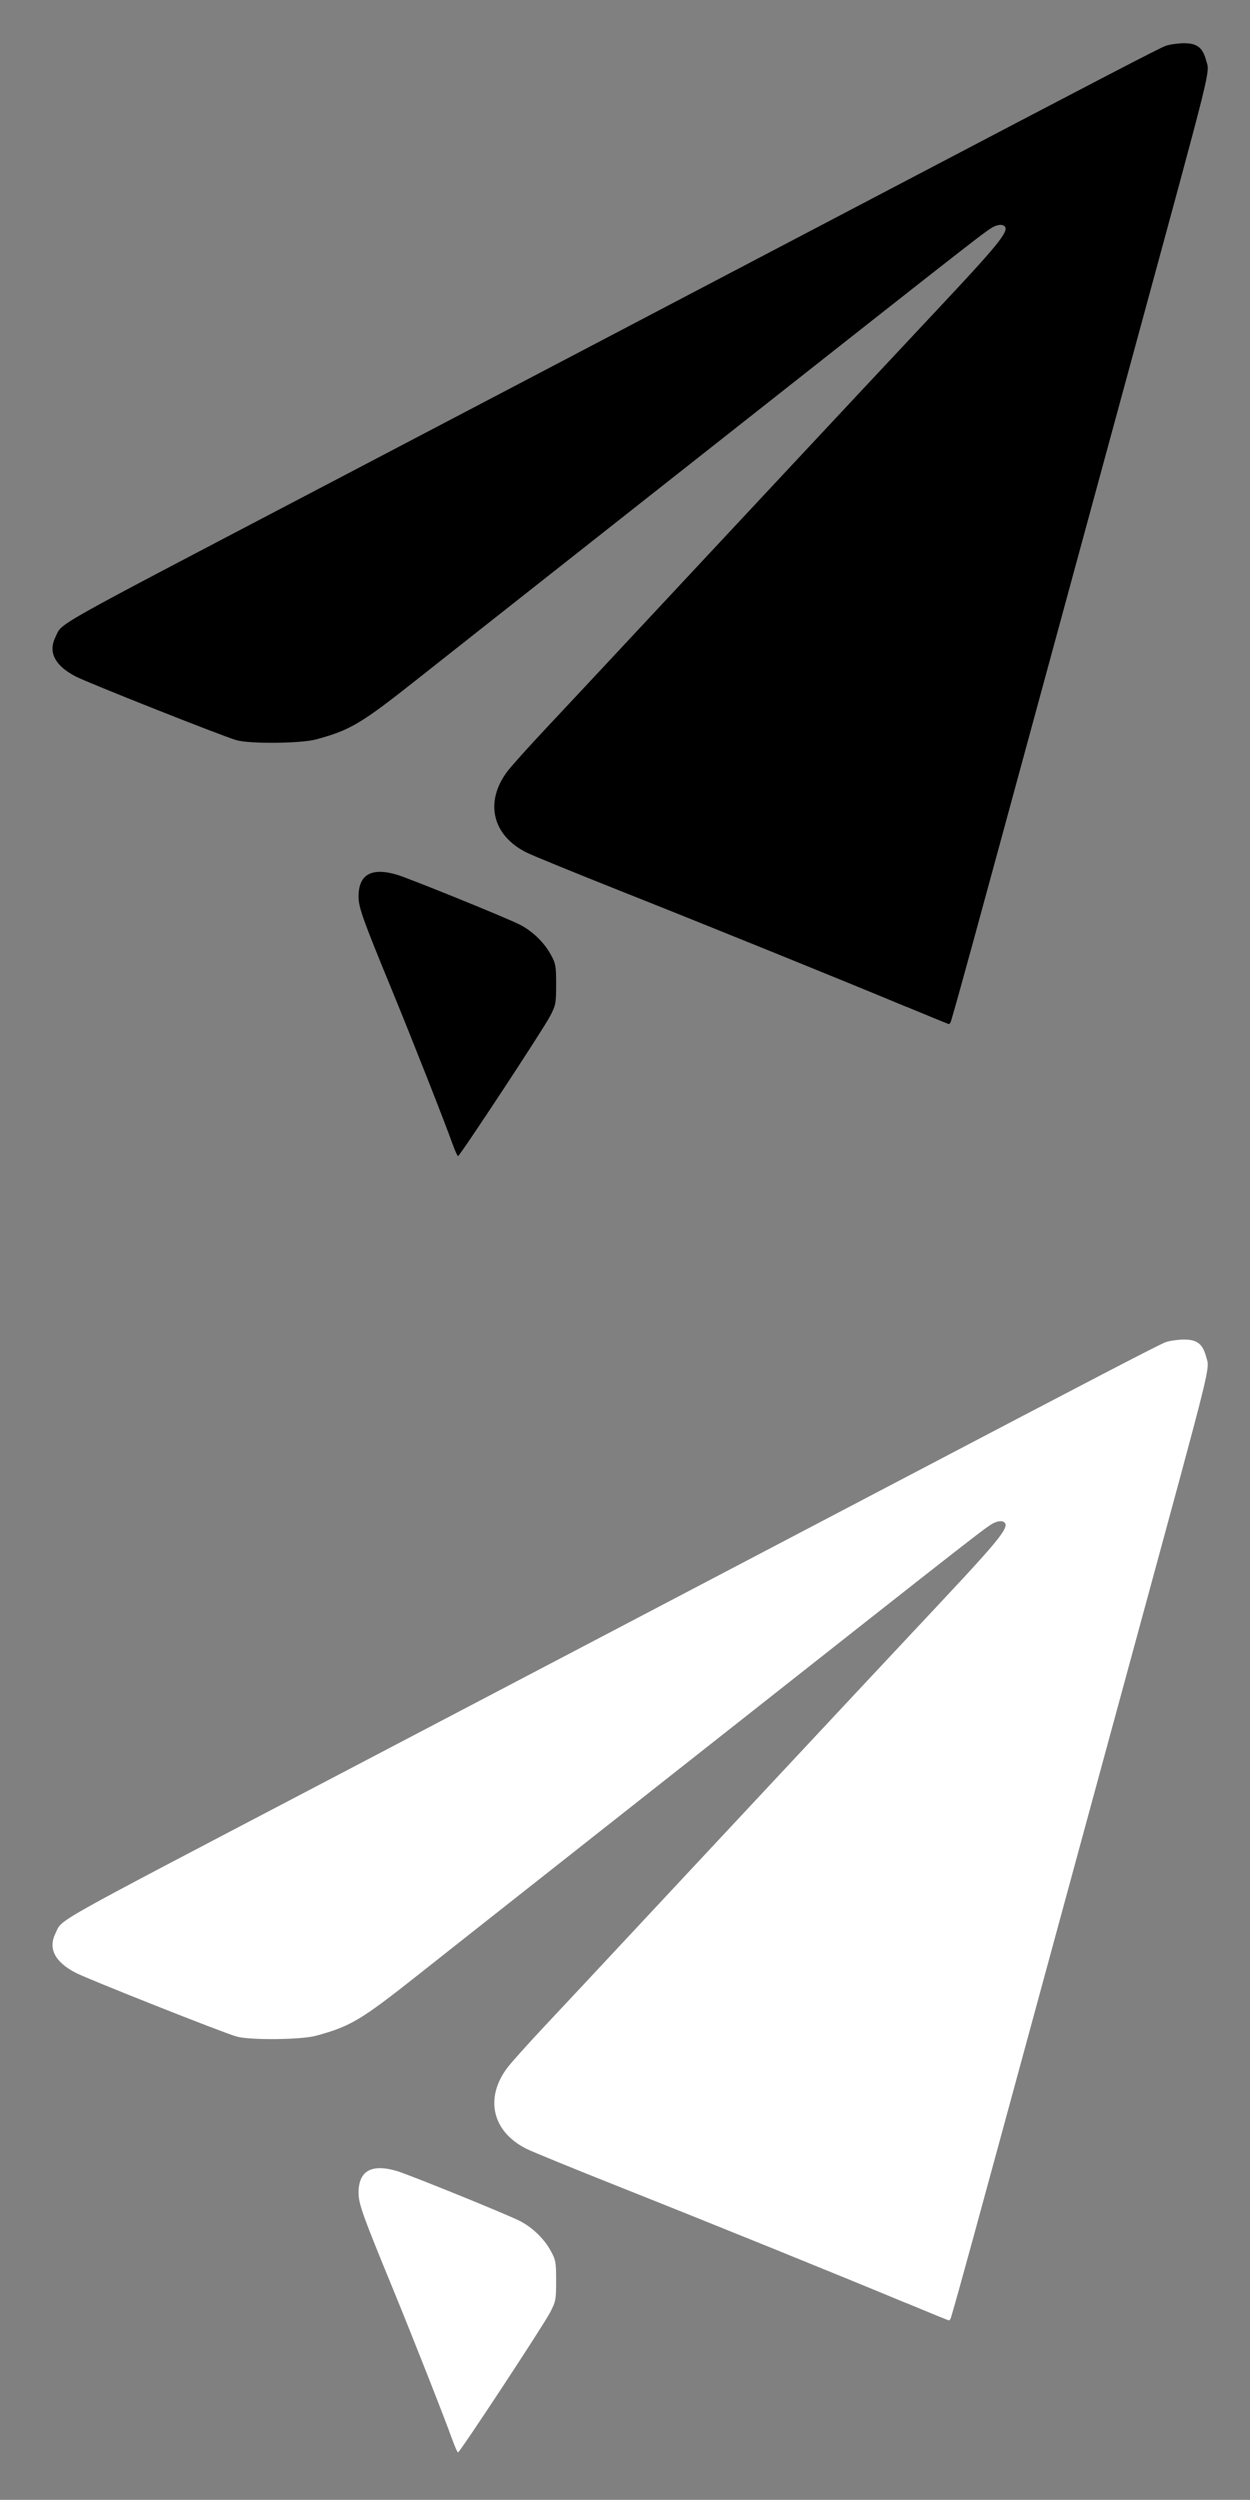 <?xml version="1.0" encoding="UTF-8" standalone="no"?>
<!-- Created with Inkscape (http://www.inkscape.org/) -->

<svg
   xmlns:dc="http://purl.org/dc/elements/1.1/"
   xmlns:cc="http://creativecommons.org/ns#"
   xmlns:rdf="http://www.w3.org/1999/02/22-rdf-syntax-ns#"
   xmlns:svg="http://www.w3.org/2000/svg"
   xmlns="http://www.w3.org/2000/svg"
   xmlns:sodipodi="http://sodipodi.sourceforge.net/DTD/sodipodi-0.dtd"
   xmlns:inkscape="http://www.inkscape.org/namespaces/inkscape"
   width="8.467mm"
   height="16.933mm"
   viewBox="0 0 8.467 16.933"
   version="1.1"
   id="svg8"
   inkscape:version="0.92.2 (5c3e80d, 2017-08-06)"
   sodipodi:docname="invio.svg">
  <rect x="0" y="0" width="8.467" height="16.933" fill="#808080" stroke="none"/>
  <defs
     id="defs2" />
  <sodipodi:namedview
     id="base"
     pagecolor="#ffffff"
     bordercolor="#666666"
     borderopacity="1.0"
     inkscape:pageopacity="0.0"
     inkscape:pageshadow="2"
     inkscape:zoom="5.9021147"
     inkscape:cx="-15.414239"
     inkscape:cy="41.780935"
     inkscape:document-units="mm"
     inkscape:current-layer="g879-4"
     showgrid="false"
     fit-margin-top="0"
     fit-margin-left="0"
     fit-margin-right="0"
     fit-margin-bottom="0"
     inkscape:window-width="1920"
     inkscape:window-height="1017"
     inkscape:window-x="-8"
     inkscape:window-y="-8"
     inkscape:window-maximized="1" />
  <g
     inkscape:label="Livello 1"
     inkscape:groupmode="layer"
     id="layer1"
     transform="translate(-40.133,-189.644)">
    <g
       id="g42"
       transform="matrix(0.265,0,0,0.265,40.133,189.644)">
      <g
         id="g879"
         transform="translate(-30.44,13.547)"
         style="stroke-width:1.134;stroke-miterlimit:4;stroke-dasharray:none">
        <g
           id="g1073"
           transform="translate(-79.741,11.377)">
          <g
             id="g1356"
             transform="translate(6.619,228.365)">
            <path
               style="fill:#000000;stroke-width:0.055"
               d="m 115.122,-224.068 c -0.187,-0.528 -1.031,-2.671 -1.543,-3.916 -0.75,-1.825 -0.852,-2.111 -0.852,-2.39 0,-0.562 0.328,-0.749 0.979,-0.557 0.309,0.091 2.789,1.097 3.136,1.273 0.322,0.163 0.62,0.448 0.792,0.758 0.133,0.24 0.143,0.295 0.143,0.773 0,0.486 -0.009,0.533 -0.157,0.816 -0.18,0.344 -2.304,3.572 -2.35,3.572 -0.017,0 -0.083,-0.148 -0.147,-0.329 z m 11.608,-3.485 c -1.689,-0.704 -5.031,-2.058 -7.319,-2.967 -1.167,-0.464 -2.244,-0.904 -2.393,-0.979 -0.873,-0.438 -1.074,-1.291 -0.488,-2.072 0.101,-0.134 0.554,-0.639 1.008,-1.122 0.454,-0.483 1.408,-1.504 2.121,-2.269 0.713,-0.765 1.657,-1.776 2.098,-2.248 0.441,-0.471 1.24,-1.328 1.777,-1.903 1.071,-1.148 2.587,-2.769 4.105,-4.389 1.569,-1.675 1.776,-1.946 1.552,-2.032 -0.042,-0.016 -0.131,-0.004 -0.199,0.027 -0.199,0.091 -0.049,-0.027 -7.361,5.739 -0.617,0.487 -2.33,1.837 -3.806,3.001 -1.476,1.164 -3.095,2.441 -3.597,2.839 -1.438,1.138 -1.707,1.299 -2.583,1.538 -0.387,0.106 -1.701,0.119 -2.041,0.02 -0.371,-0.107 -3.812,-1.472 -4.114,-1.631 -0.53,-0.279 -0.702,-0.62 -0.509,-1.008 0.187,-0.377 -0.261,-0.125 6.673,-3.758 1.167,-0.612 2.781,-1.458 3.586,-1.88 0.805,-0.423 2.353,-1.234 3.44,-1.804 1.84,-0.965 4.238,-2.222 7.465,-3.916 5.502,-2.887 7.054,-3.694 7.212,-3.75 0.099,-0.035 0.308,-0.065 0.463,-0.067 0.338,-0.002 0.483,0.109 0.572,0.44 0.092,0.343 0.202,-0.099 -1.782,7.194 -0.277,1.02 -1.254,4.61 -2.17,7.977 -2.211,8.129 -2.324,8.541 -2.568,9.38 -0.014,0.047 -0.04,0.083 -0.058,0.08 -0.018,-0.003 -0.505,-0.202 -1.082,-0.442 z"
               id="path1358"
               inkscape:connector-curvature="0" />
          </g>
        </g>
      </g>
      <g
         id="g879-4"
         transform="translate(-30.44,47.547)"
         style="stroke-width:1.134;stroke-miterlimit:4;stroke-dasharray:none">
        <g
           id="g1073-4"
           transform="translate(-79.741,10.512)"
           style="fill:#ffffff;fill-opacity:1">
          <g
             id="g1356-5"
             transform="translate(6.619,228.365)"
             style="fill:#ffffff;fill-opacity:1">
            <path
               style="fill:#ffffff;stroke-width:0.055;fill-opacity:1"
               d="m 115.122,-224.068 c -0.187,-0.528 -1.031,-2.671 -1.543,-3.916 -0.75,-1.825 -0.852,-2.111 -0.852,-2.39 0,-0.562 0.328,-0.749 0.979,-0.557 0.309,0.091 2.789,1.097 3.136,1.273 0.322,0.163 0.62,0.448 0.792,0.758 0.133,0.24 0.143,0.295 0.143,0.773 0,0.486 -0.009,0.533 -0.157,0.816 -0.18,0.344 -2.304,3.572 -2.35,3.572 -0.017,0 -0.083,-0.148 -0.147,-0.329 z m 11.608,-3.485 c -1.689,-0.704 -5.031,-2.058 -7.319,-2.967 -1.167,-0.464 -2.244,-0.904 -2.393,-0.979 -0.873,-0.438 -1.074,-1.291 -0.488,-2.072 0.101,-0.134 0.554,-0.639 1.008,-1.122 0.454,-0.483 1.408,-1.504 2.121,-2.269 0.713,-0.765 1.657,-1.776 2.098,-2.248 0.441,-0.471 1.24,-1.328 1.777,-1.903 1.071,-1.148 2.587,-2.769 4.105,-4.389 1.569,-1.675 1.776,-1.946 1.552,-2.032 -0.042,-0.016 -0.131,-0.004 -0.199,0.027 -0.199,0.091 -0.049,-0.027 -7.361,5.739 -0.617,0.487 -2.33,1.837 -3.806,3.001 -1.476,1.164 -3.095,2.441 -3.597,2.839 -1.438,1.138 -1.707,1.299 -2.583,1.538 -0.387,0.106 -1.701,0.119 -2.041,0.02 -0.371,-0.107 -3.812,-1.472 -4.114,-1.631 -0.53,-0.279 -0.702,-0.62 -0.509,-1.008 0.187,-0.377 -0.261,-0.125 6.673,-3.758 1.167,-0.612 2.781,-1.458 3.586,-1.88 0.805,-0.423 2.353,-1.234 3.44,-1.804 1.84,-0.965 4.238,-2.222 7.465,-3.916 5.502,-2.887 7.054,-3.694 7.212,-3.75 0.099,-0.035 0.308,-0.065 0.463,-0.067 0.338,-0.002 0.483,0.109 0.572,0.44 0.092,0.343 0.202,-0.099 -1.782,7.194 -0.277,1.02 -1.254,4.61 -2.17,7.977 -2.211,8.129 -2.324,8.541 -2.568,9.38 -0.014,0.047 -0.04,0.083 -0.058,0.08 -0.018,-0.003 -0.505,-0.202 -1.082,-0.442 z"
               id="path1358-1"
               inkscape:connector-curvature="0" />
          </g>
        </g>
      </g>
    </g>
  </g>
</svg>
